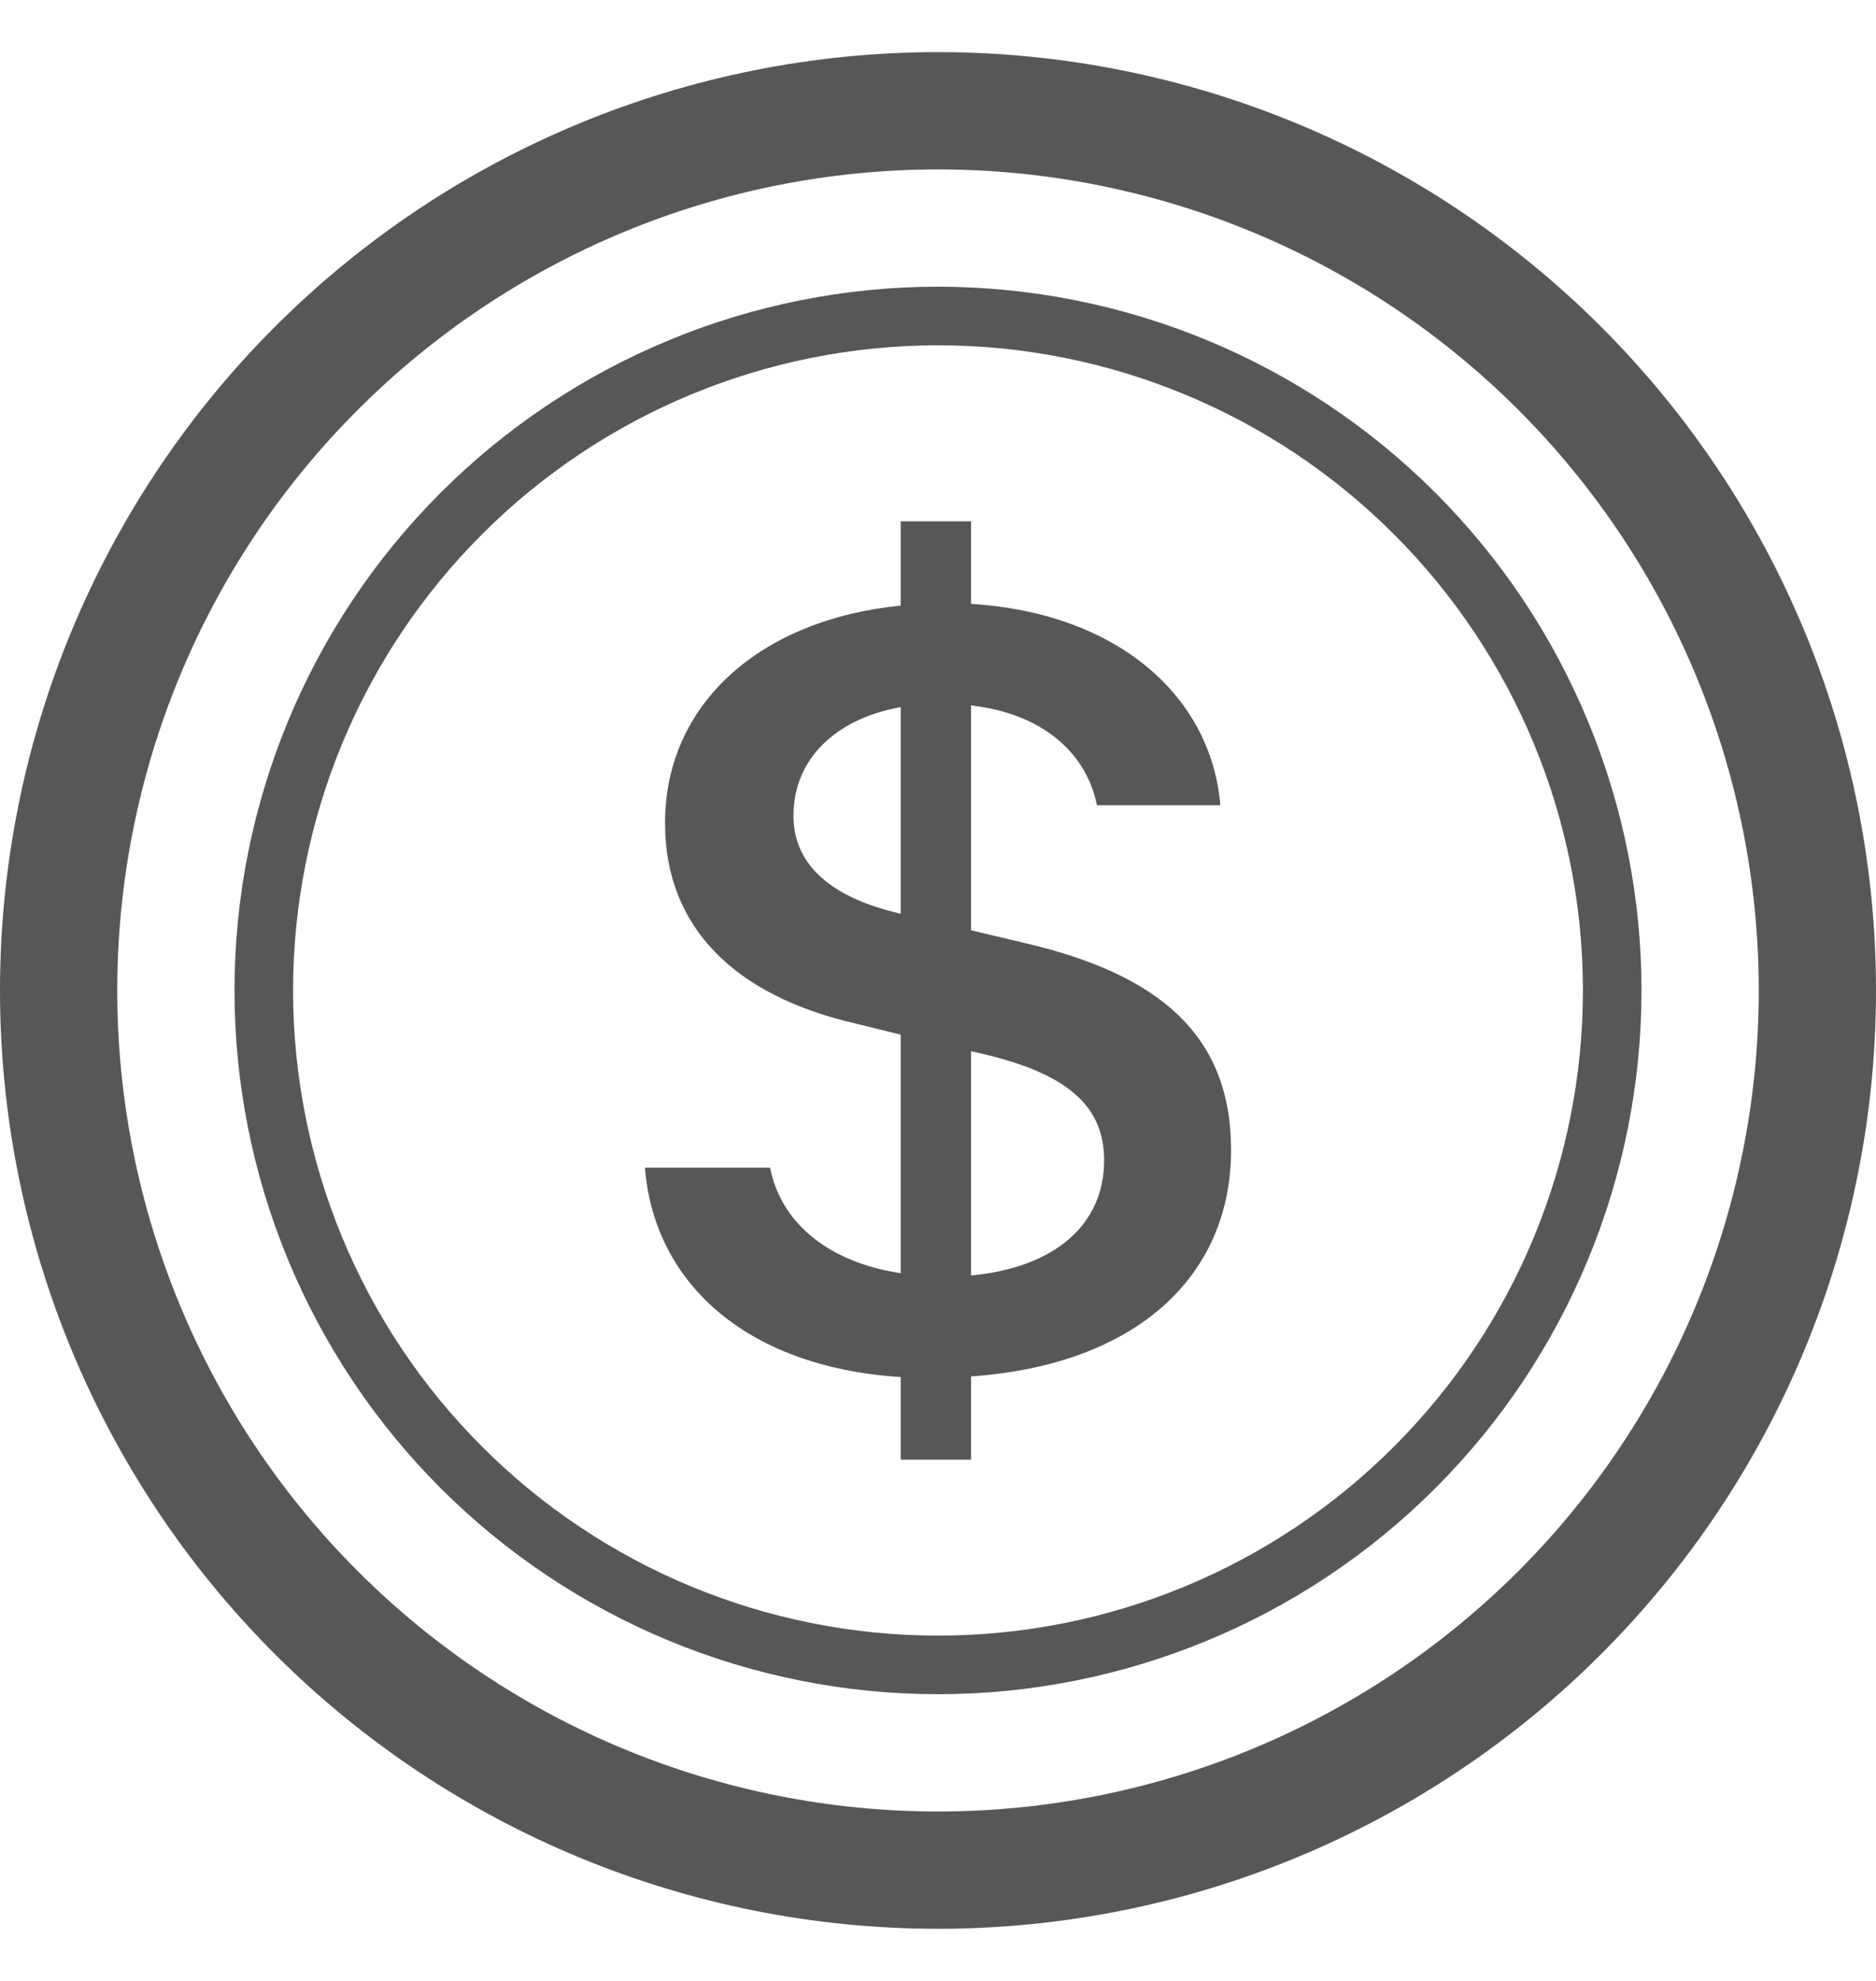 <svg width="18" height="19" viewBox="0 0 18 19" fill="none" xmlns="http://www.w3.org/2000/svg">
<path d="M6.188 11.2C6.273 12.273 7.121 13.109 8.642 13.208V14H9.317V13.202C10.892 13.092 11.812 12.251 11.812 11.029C11.812 9.918 11.108 9.346 9.849 9.049L9.317 8.923V6.766C9.992 6.843 10.422 7.212 10.525 7.723H11.709C11.623 6.689 10.737 5.88 9.317 5.792V5H8.642V5.809C7.298 5.941 6.381 6.749 6.381 7.894C6.381 8.906 7.063 9.55 8.196 9.814L8.642 9.924V12.212C7.95 12.108 7.492 11.729 7.389 11.2H6.188ZM8.637 8.763C7.973 8.609 7.613 8.295 7.613 7.823C7.613 7.294 8.001 6.898 8.642 6.782V8.762L8.637 8.763ZM9.415 10.105C10.222 10.292 10.594 10.595 10.594 11.129C10.594 11.739 10.131 12.157 9.317 12.234V10.083L9.415 10.105Z" fill="#575757"/>
<path d="M9 17.375C6.911 17.375 4.908 16.545 3.432 15.069C1.955 13.592 1.125 11.589 1.125 9.5C1.125 7.411 1.955 5.408 3.432 3.932C4.908 2.455 6.911 1.625 9 1.625C11.089 1.625 13.092 2.455 14.569 3.932C16.045 5.408 16.875 7.411 16.875 9.5C16.875 11.589 16.045 13.592 14.569 15.069C13.092 16.545 11.089 17.375 9 17.375ZM9 18.5C11.387 18.5 13.676 17.552 15.364 15.864C17.052 14.176 18 11.887 18 9.5C18 7.113 17.052 4.824 15.364 3.136C13.676 1.448 11.387 0.5 9 0.5C6.613 0.5 4.324 1.448 2.636 3.136C0.948 4.824 0 7.113 0 9.5C0 11.887 0.948 14.176 2.636 15.864C4.324 17.552 6.613 18.5 9 18.5Z" fill="#575757"/>
<path d="M9 15.688C7.359 15.688 5.785 15.036 4.625 13.875C3.464 12.715 2.812 11.141 2.812 9.5C2.812 7.859 3.464 6.285 4.625 5.125C5.785 3.964 7.359 3.312 9 3.312C10.641 3.312 12.215 3.964 13.375 5.125C14.536 6.285 15.188 7.859 15.188 9.5C15.188 11.141 14.536 12.715 13.375 13.875C12.215 15.036 10.641 15.688 9 15.688ZM9 16.25C9.886 16.25 10.764 16.075 11.583 15.736C12.402 15.397 13.146 14.9 13.773 14.273C14.4 13.646 14.897 12.902 15.236 12.083C15.575 11.264 15.75 10.386 15.75 9.5C15.75 8.614 15.575 7.736 15.236 6.917C14.897 6.098 14.4 5.354 13.773 4.727C13.146 4.1 12.402 3.603 11.583 3.264C10.764 2.925 9.886 2.75 9 2.75C7.21 2.75 5.493 3.461 4.227 4.727C2.961 5.993 2.25 7.71 2.25 9.5C2.25 11.29 2.961 13.007 4.227 14.273C5.493 15.539 7.21 16.25 9 16.25Z" fill="#575757"/>
</svg>
